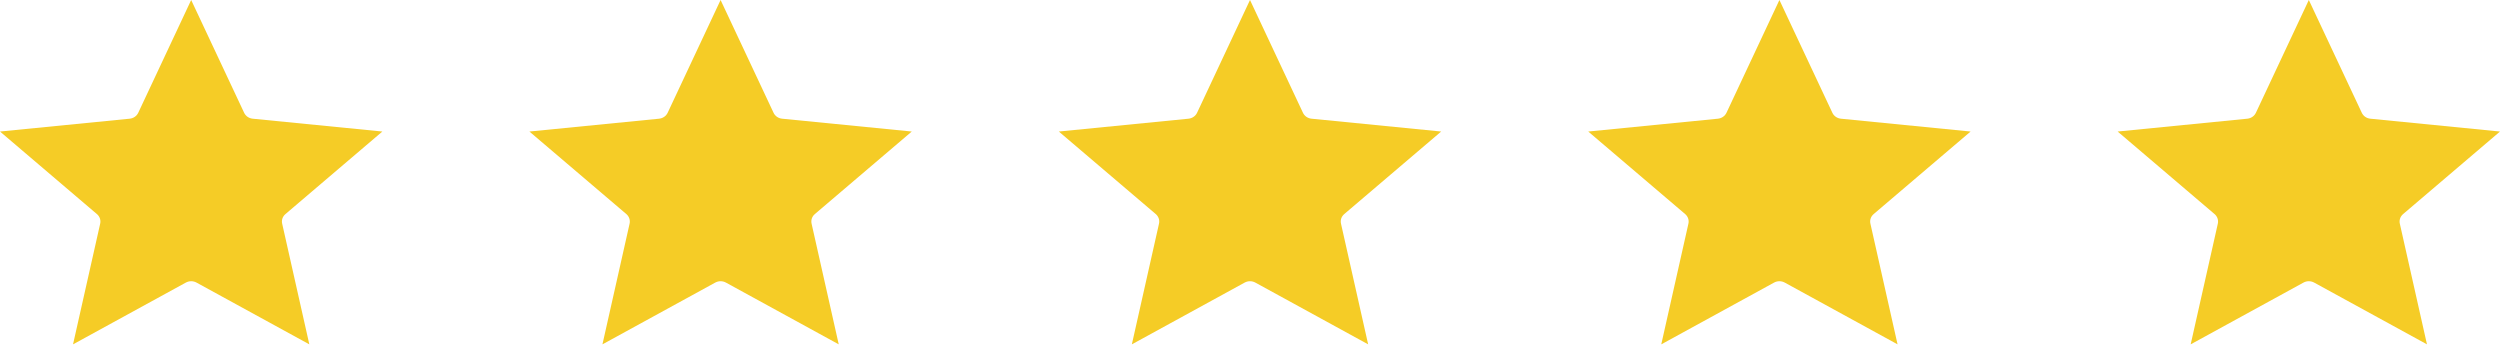 <svg width="85" height="12" viewBox="0 0 85 12" fill="none" xmlns="http://www.w3.org/2000/svg">
<path fill-rule="evenodd" clip-rule="evenodd" d="M4.406 4.036C4.537 4.023 4.647 3.947 4.701 3.833L6.5 0L8.3 3.833C8.353 3.947 8.463 4.023 8.594 4.036L13 4.472L9.707 7.277C9.608 7.36 9.566 7.483 9.594 7.605L10.517 11.708L6.682 9.608C6.568 9.546 6.432 9.546 6.318 9.608L2.483 11.708L3.406 7.605C3.434 7.483 3.391 7.36 3.293 7.277L0 4.472L4.406 4.036Z" fill="#F5CC26"/>
<path fill-rule="evenodd" clip-rule="evenodd" d="M22.406 4.036C22.537 4.023 22.647 3.947 22.701 3.833L24.5 0L26.3 3.833C26.353 3.947 26.463 4.023 26.594 4.036L31 4.472L27.706 7.277C27.608 7.36 27.567 7.483 27.594 7.605L28.517 11.708L24.682 9.608C24.568 9.546 24.432 9.546 24.318 9.608L20.483 11.708L21.406 7.605C21.433 7.483 21.391 7.36 21.294 7.277L18 4.472L22.406 4.036Z" fill="#F5CC26"/>
<path fill-rule="evenodd" clip-rule="evenodd" d="M40.406 4.036C40.537 4.023 40.647 3.947 40.701 3.833L42.5 0L44.3 3.833C44.353 3.947 44.463 4.023 44.594 4.036L49 4.472L45.706 7.277C45.608 7.36 45.566 7.483 45.594 7.605L46.517 11.708L42.682 9.608C42.568 9.546 42.432 9.546 42.318 9.608L38.483 11.708L39.406 7.605C39.434 7.483 39.391 7.36 39.294 7.277L36 4.472L40.406 4.036Z" fill="#F5CC26"/>
<path fill-rule="evenodd" clip-rule="evenodd" d="M58.406 4.036C58.537 4.023 58.647 3.947 58.701 3.833L60.5 0L62.3 3.833C62.353 3.947 62.463 4.023 62.594 4.036L67 4.472L63.706 7.277C63.608 7.36 63.566 7.483 63.594 7.605L64.517 11.708L60.682 9.608C60.568 9.546 60.432 9.546 60.318 9.608L56.483 11.708L57.406 7.605C57.434 7.483 57.391 7.36 57.294 7.277L54 4.472L58.406 4.036Z" fill="#F5CC26"/>
<path fill-rule="evenodd" clip-rule="evenodd" d="M76.406 4.036C76.537 4.023 76.647 3.947 76.701 3.833L78.5 0L80.3 3.833C80.353 3.947 80.463 4.023 80.594 4.036L85 4.472L81.707 7.277C81.609 7.36 81.567 7.483 81.594 7.605L82.517 11.708L78.682 9.608C78.568 9.546 78.432 9.546 78.318 9.608L74.483 11.708L75.406 7.605C75.433 7.483 75.391 7.36 75.293 7.277L72 4.472L76.406 4.036Z" fill="#F5CC26"/>
</svg>
